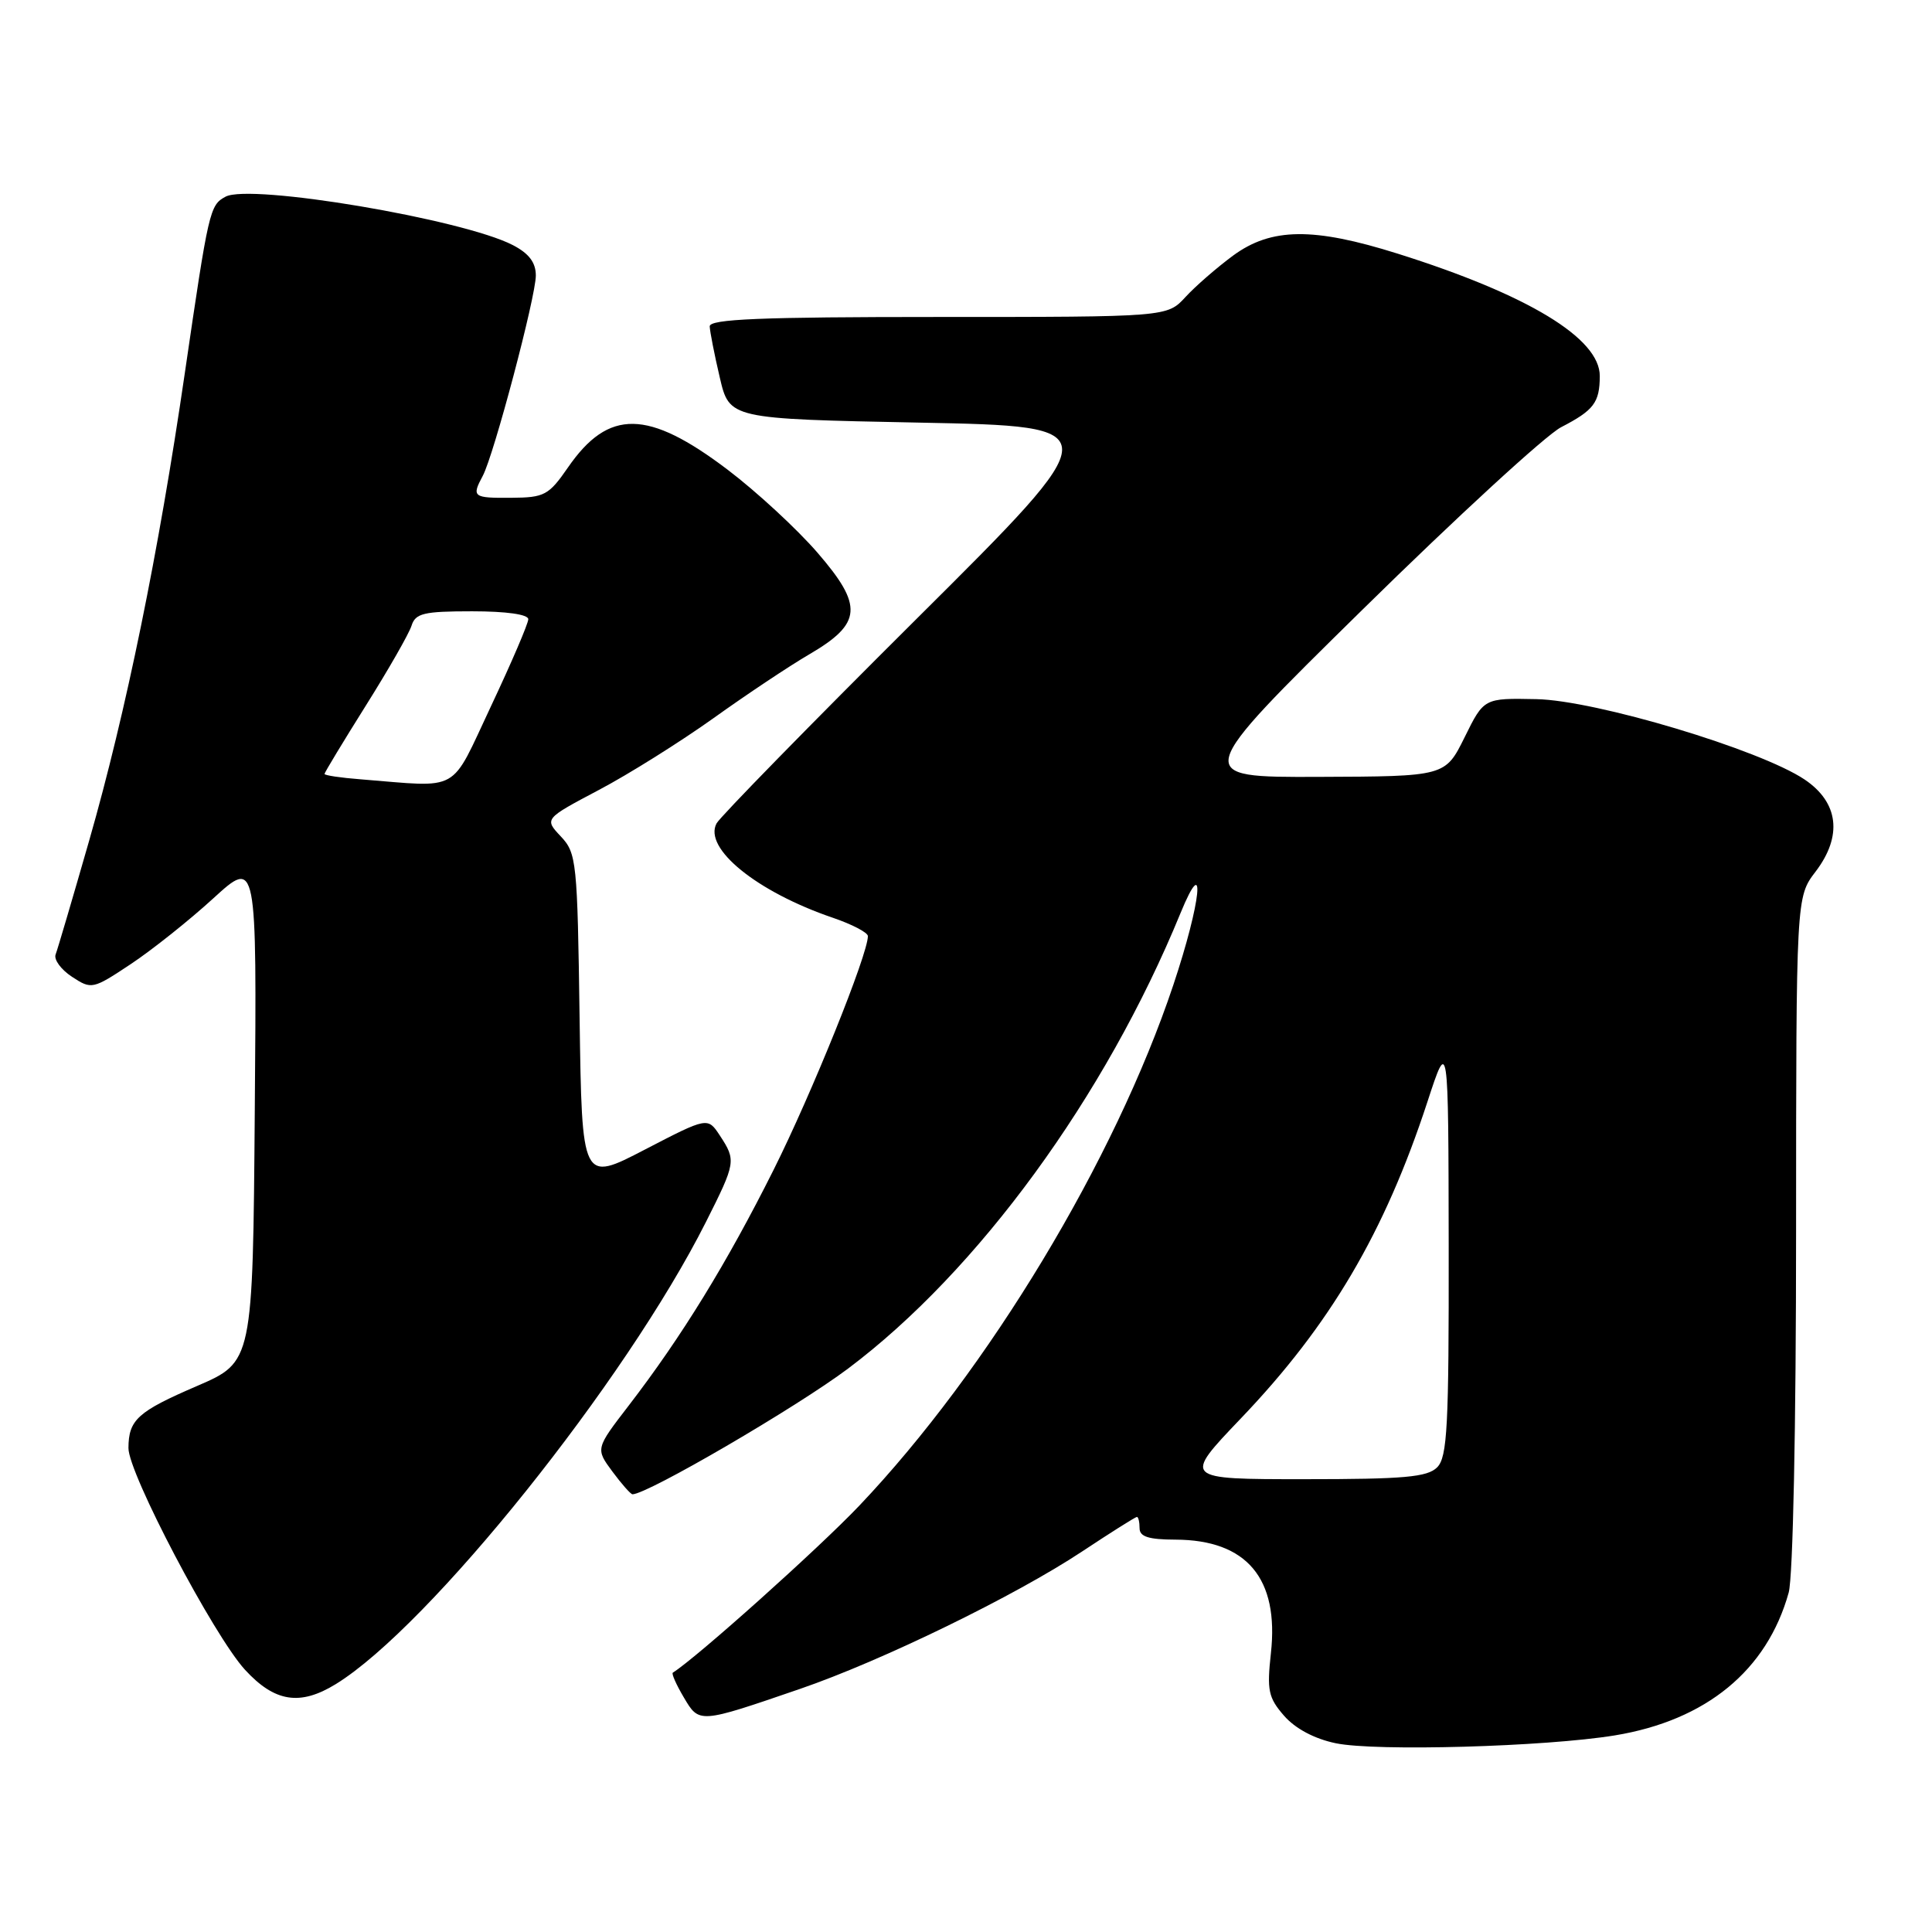 <?xml version="1.0" encoding="UTF-8" standalone="no"?>
<!DOCTYPE svg PUBLIC "-//W3C//DTD SVG 1.1//EN" "http://www.w3.org/Graphics/SVG/1.1/DTD/svg11.dtd" >
<svg xmlns="http://www.w3.org/2000/svg" xmlns:xlink="http://www.w3.org/1999/xlink" version="1.1" viewBox="0 0 256 256">
 <g >
 <path fill="currentColor"
d=" M 213.97 229.95 C 226.08 227.96 234.14 221.34 237.01 211.03 C 237.58 208.97 237.99 189.10 237.99 163.18 C 238.00 118.87 238.00 118.87 240.57 115.50 C 244.17 110.78 243.64 106.33 239.12 103.29 C 233.20 99.32 211.42 92.79 203.57 92.64 C 196.63 92.50 196.63 92.50 194.07 97.69 C 191.50 102.88 191.50 102.88 174.72 102.94 C 157.94 103.00 157.94 103.00 180.57 80.75 C 193.02 68.51 204.84 57.65 206.85 56.61 C 211.20 54.36 211.96 53.35 211.98 49.84 C 212.01 44.83 202.48 39.05 185.20 33.61 C 174.02 30.09 168.45 30.16 163.40 33.86 C 161.26 35.44 158.41 37.91 157.08 39.36 C 154.65 42.00 154.65 42.00 124.33 42.00 C 100.71 42.00 94.01 42.28 94.04 43.25 C 94.07 43.94 94.66 46.98 95.37 50.00 C 96.65 55.50 96.65 55.50 121.87 56.00 C 147.09 56.50 147.09 56.50 121.45 82.00 C 107.35 96.03 95.43 108.22 94.95 109.10 C 93.17 112.40 100.27 118.17 110.36 121.61 C 112.91 122.48 115.00 123.57 115.00 124.04 C 115.00 126.47 107.56 144.91 102.51 155.00 C 96.32 167.37 90.33 177.11 83.32 186.23 C 78.91 191.96 78.91 191.96 81.14 194.98 C 82.37 196.64 83.57 198.00 83.81 198.00 C 85.78 198.00 105.52 186.49 112.38 181.34 C 129.60 168.41 146.45 145.33 156.42 121.00 C 159.86 112.62 159.17 119.45 155.47 130.52 C 147.70 153.75 130.95 181.52 113.85 199.52 C 108.49 205.16 92.36 219.61 89.15 221.64 C 88.96 221.76 89.61 223.23 90.60 224.90 C 92.66 228.39 92.58 228.40 106.00 223.79 C 116.84 220.07 134.51 211.46 143.40 205.57 C 147.19 203.06 150.45 201.00 150.65 201.00 C 150.84 201.00 151.00 201.68 151.00 202.50 C 151.00 203.62 152.20 204.00 155.75 204.01 C 165.21 204.04 169.50 209.16 168.40 219.07 C 167.86 223.98 168.06 224.95 170.14 227.34 C 171.63 229.05 174.16 230.40 177.00 230.99 C 182.30 232.09 204.72 231.46 213.97 229.95 Z  M 44.50 223.15 C 56.89 215.52 82.90 183.05 93.54 161.92 C 97.51 154.03 97.55 153.77 95.39 150.47 C 93.77 148.01 93.77 148.01 85.44 152.33 C 77.11 156.66 77.11 156.66 76.80 134.91 C 76.51 114.12 76.40 113.05 74.31 110.83 C 72.12 108.50 72.12 108.50 79.34 104.68 C 83.31 102.59 90.14 98.30 94.53 95.17 C 98.91 92.03 104.63 88.22 107.24 86.70 C 114.24 82.61 114.42 80.28 108.30 73.21 C 105.58 70.07 100.24 65.14 96.43 62.25 C 85.85 54.23 80.64 54.15 75.26 61.94 C 72.71 65.63 72.14 65.93 67.75 65.96 C 62.67 66.00 62.47 65.85 63.97 63.05 C 65.44 60.30 71.00 39.32 71.00 36.51 C 71.00 34.78 70.09 33.58 67.94 32.47 C 61.30 29.04 33.18 24.30 29.89 26.06 C 27.79 27.18 27.65 27.81 24.48 49.50 C 21.02 73.23 16.70 94.34 11.82 111.37 C 9.63 119.00 7.63 125.80 7.37 126.47 C 7.11 127.15 8.09 128.48 9.54 129.43 C 12.13 131.13 12.28 131.10 17.34 127.74 C 20.18 125.85 25.09 121.94 28.26 119.04 C 34.03 113.77 34.03 113.77 33.76 147.12 C 33.50 180.46 33.50 180.46 26.11 183.65 C 18.24 187.04 17.04 188.12 17.02 191.87 C 16.99 195.19 28.32 216.73 32.46 221.25 C 36.40 225.54 39.75 226.07 44.50 223.15 Z  M 164.41 187.96 C 176.25 175.58 183.47 163.32 189.14 146.00 C 191.92 137.50 191.92 137.50 191.96 165.18 C 191.99 189.04 191.78 193.07 190.43 194.43 C 189.13 195.73 186.06 196.00 172.80 196.00 C 156.73 196.00 156.73 196.00 164.41 187.96 Z  M 47.75 103.26 C 45.14 103.06 43.00 102.74 43.00 102.55 C 43.00 102.37 45.46 98.30 48.46 93.52 C 51.47 88.73 54.20 83.96 54.53 82.91 C 55.05 81.26 56.13 81.00 62.57 81.00 C 67.08 81.00 70.00 81.41 70.00 82.05 C 70.00 82.62 67.78 87.80 65.07 93.55 C 59.55 105.26 61.21 104.33 47.75 103.26 Z "/>
</g>
</svg>